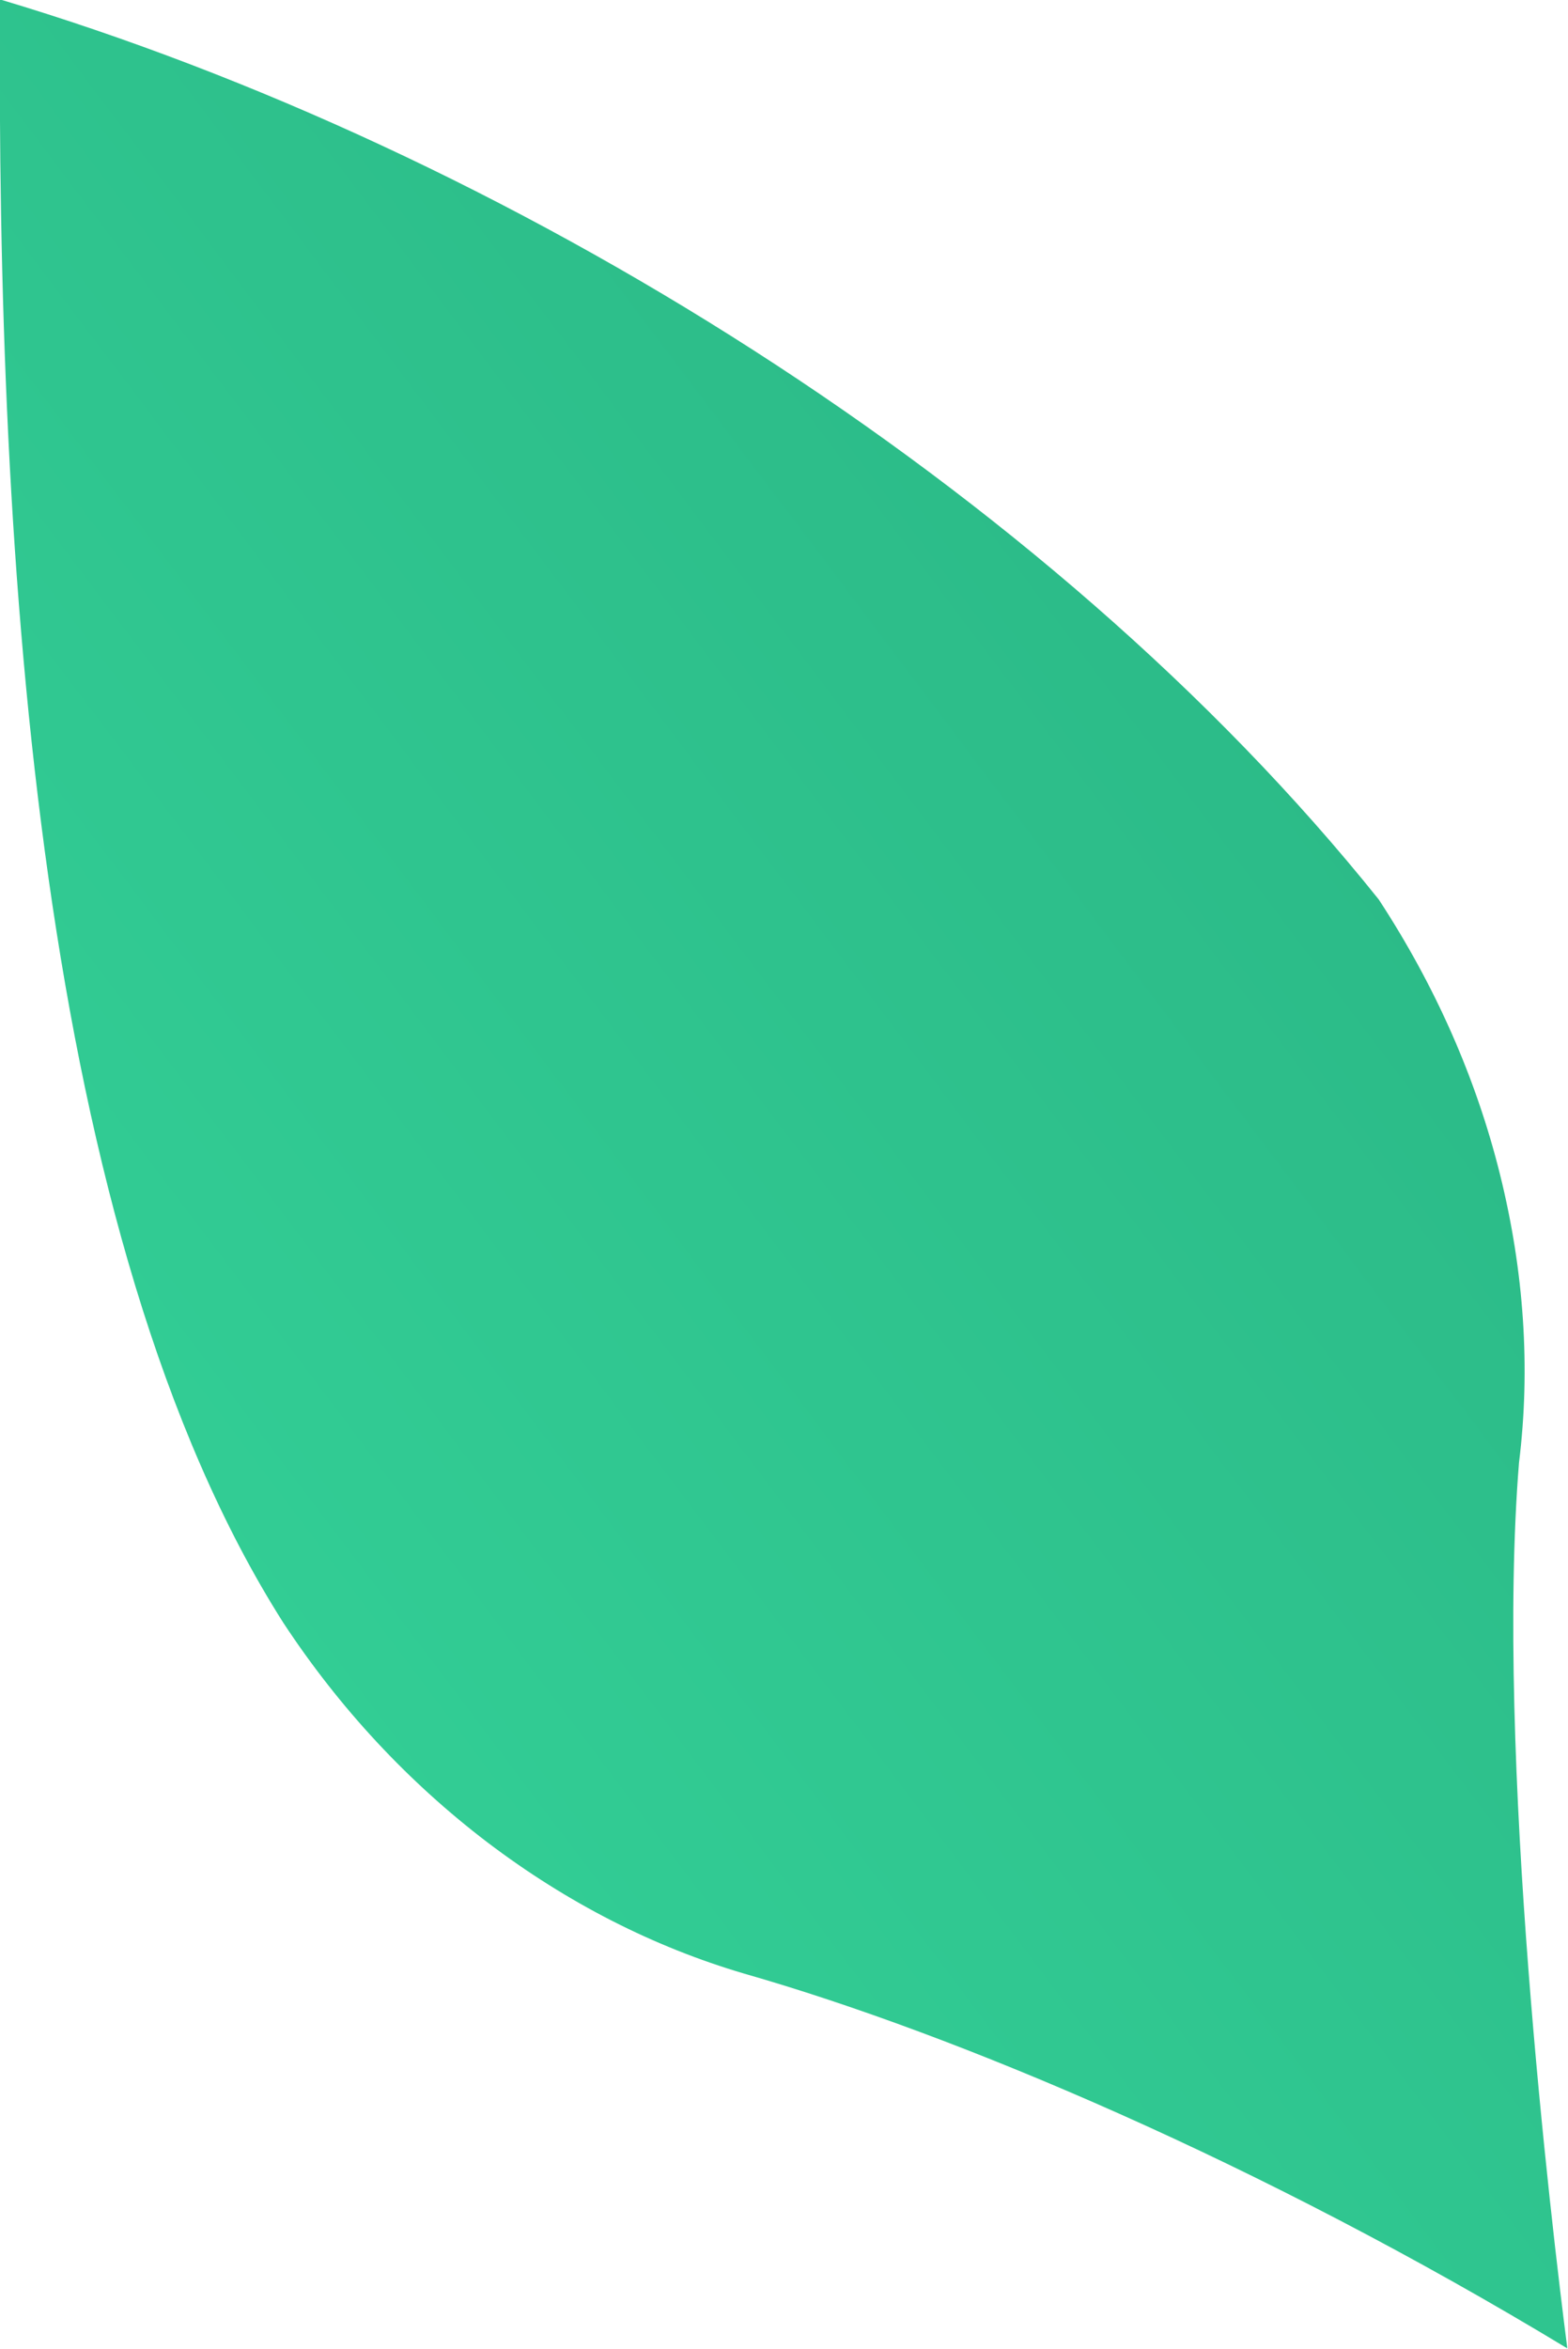 <?xml version="1.0" encoding="UTF-8" standalone="no"?>
<!-- Created with Inkscape (http://www.inkscape.org/) -->

<svg
   width="4.706mm"
   height="7.045mm"
   viewBox="0 0 4.706 7.045"
   version="1.1"
   id="svg421"
   xmlns:xlink="http://www.w3.org/1999/xlink"
   xmlns="http://www.w3.org/2000/svg"
   xmlns:svg="http://www.w3.org/2000/svg">
  <defs
     id="defs418">
    <linearGradient
       xlink:href="#linearGradient1090"
       id="linearGradient416"
       gradientUnits="userSpaceOnUse"
       x1="35.776"
       y1="107.184"
       x2="126.078"
       y2="39.152"
       gradientTransform="matrix(0.265,0,0,0.265,139.016,34.343)" />
    <linearGradient
       id="linearGradient1090">
      <stop
         style="stop-color:#34d399;stop-opacity:1;"
         offset="0"
         id="stop1086" />
      <stop
         style="stop-color:#064e3b;stop-opacity:1;"
         offset="1"
         id="stop1088" />
    </linearGradient>
  </defs>
  <g
     id="layer1"
     transform="translate(-148.027,-56.051)">
    <path
       style="fill:url(#linearGradient416);fill-opacity:1;stroke-width:0.055"
       d="m 148.027,56.051 c -0.011,1.689 0.116,3.712 0.85,4.867 0.169,0.257 0.376,0.479 0.614,0.66 0.239,0.181 0.498,0.313 0.77,0.393 0.636,0.182 1.551,0.568 2.47,1.124 -0.048,-0.372 -0.216,-1.785 -0.145,-2.657 0.035,-0.283 0.015,-0.574 -0.057,-0.864 -0.072,-0.29 -0.195,-0.567 -0.364,-0.825 -0.996,-1.243 -2.625,-2.248 -4.139,-2.7 z"
       id="path414" />
  </g>
</svg>
